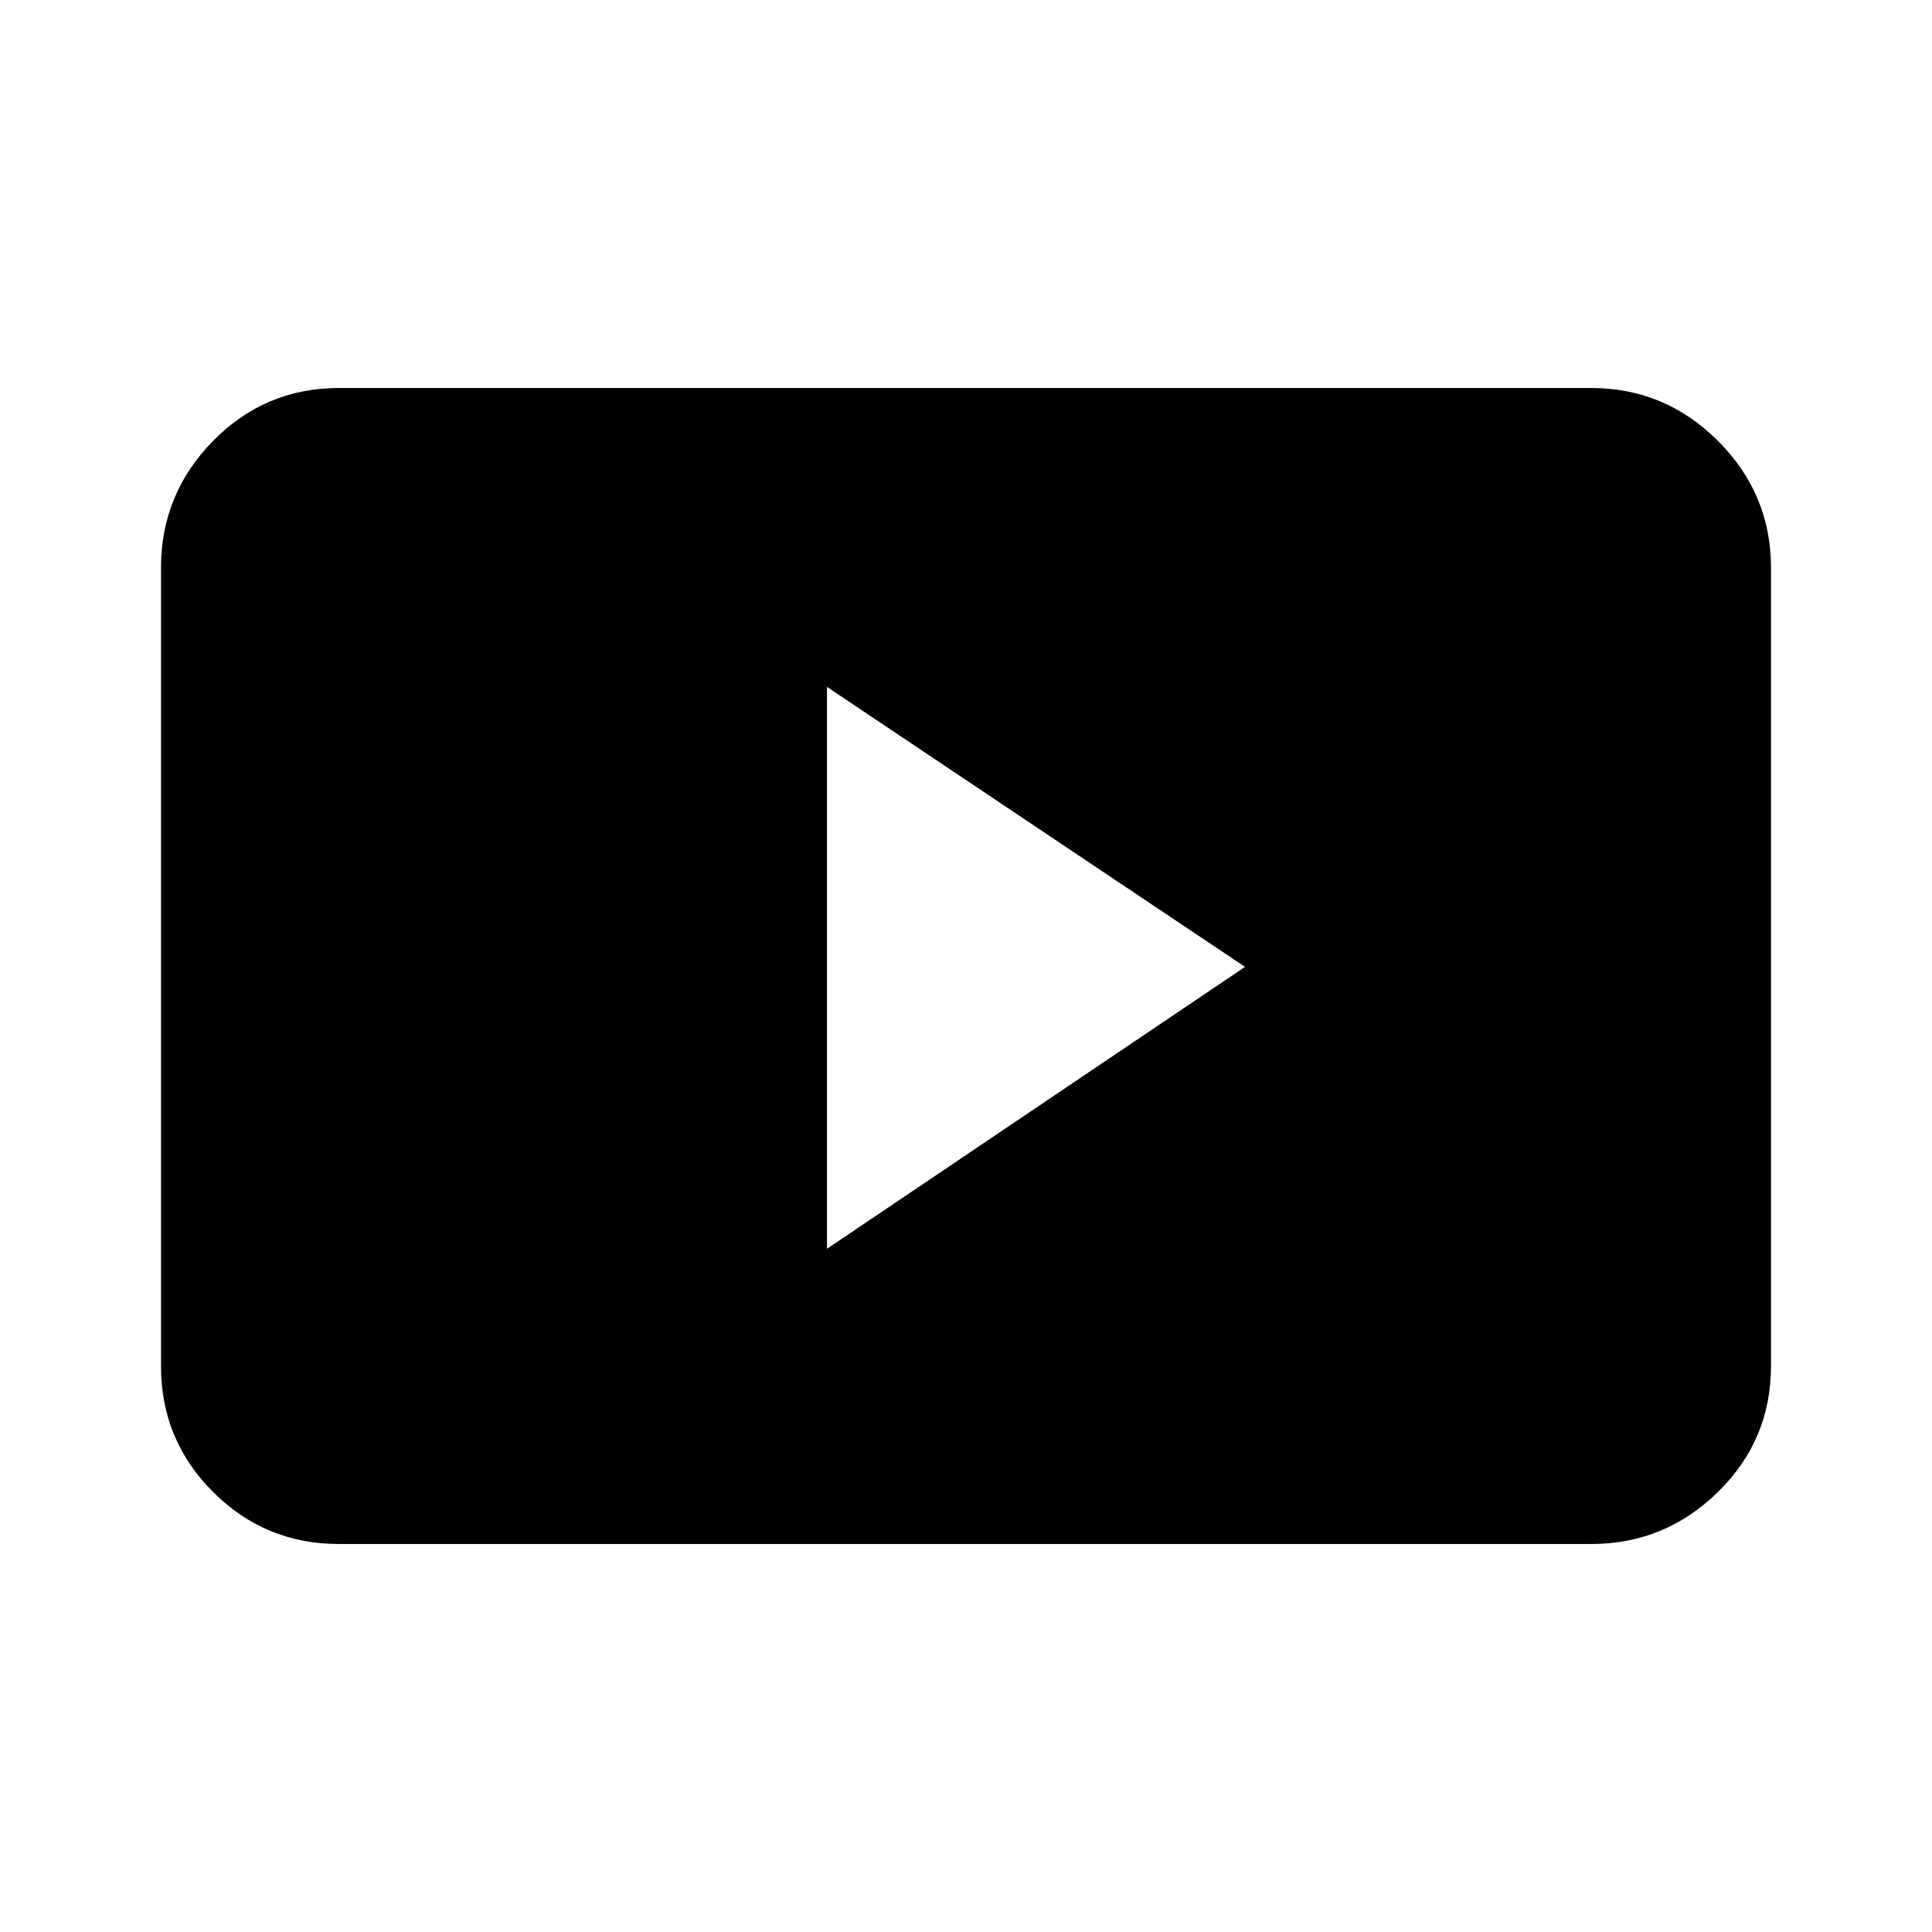 <svg width="24" height="24" viewBox="0 0 24 24" fill="none" xmlns="http://www.w3.org/2000/svg">
    <path
        d="M4.209 19.18C3.598 19.18 3.077 18.964 2.646 18.533C2.215 18.102 2 17.581 2 16.97V7.053C2 6.442 2.215 5.917 2.646 5.478C3.077 5.039 3.598 4.82 4.209 4.82H19.767C20.378 4.82 20.903 5.039 21.342 5.478C21.781 5.917 22 6.442 22 7.053V16.97C22 17.581 21.781 18.102 21.342 18.533C20.903 18.964 20.378 19.18 19.767 19.18H4.209ZM10.273 15.513L15.466 12.011L10.273 8.533V15.513Z"
        fill="black" />
</svg>
